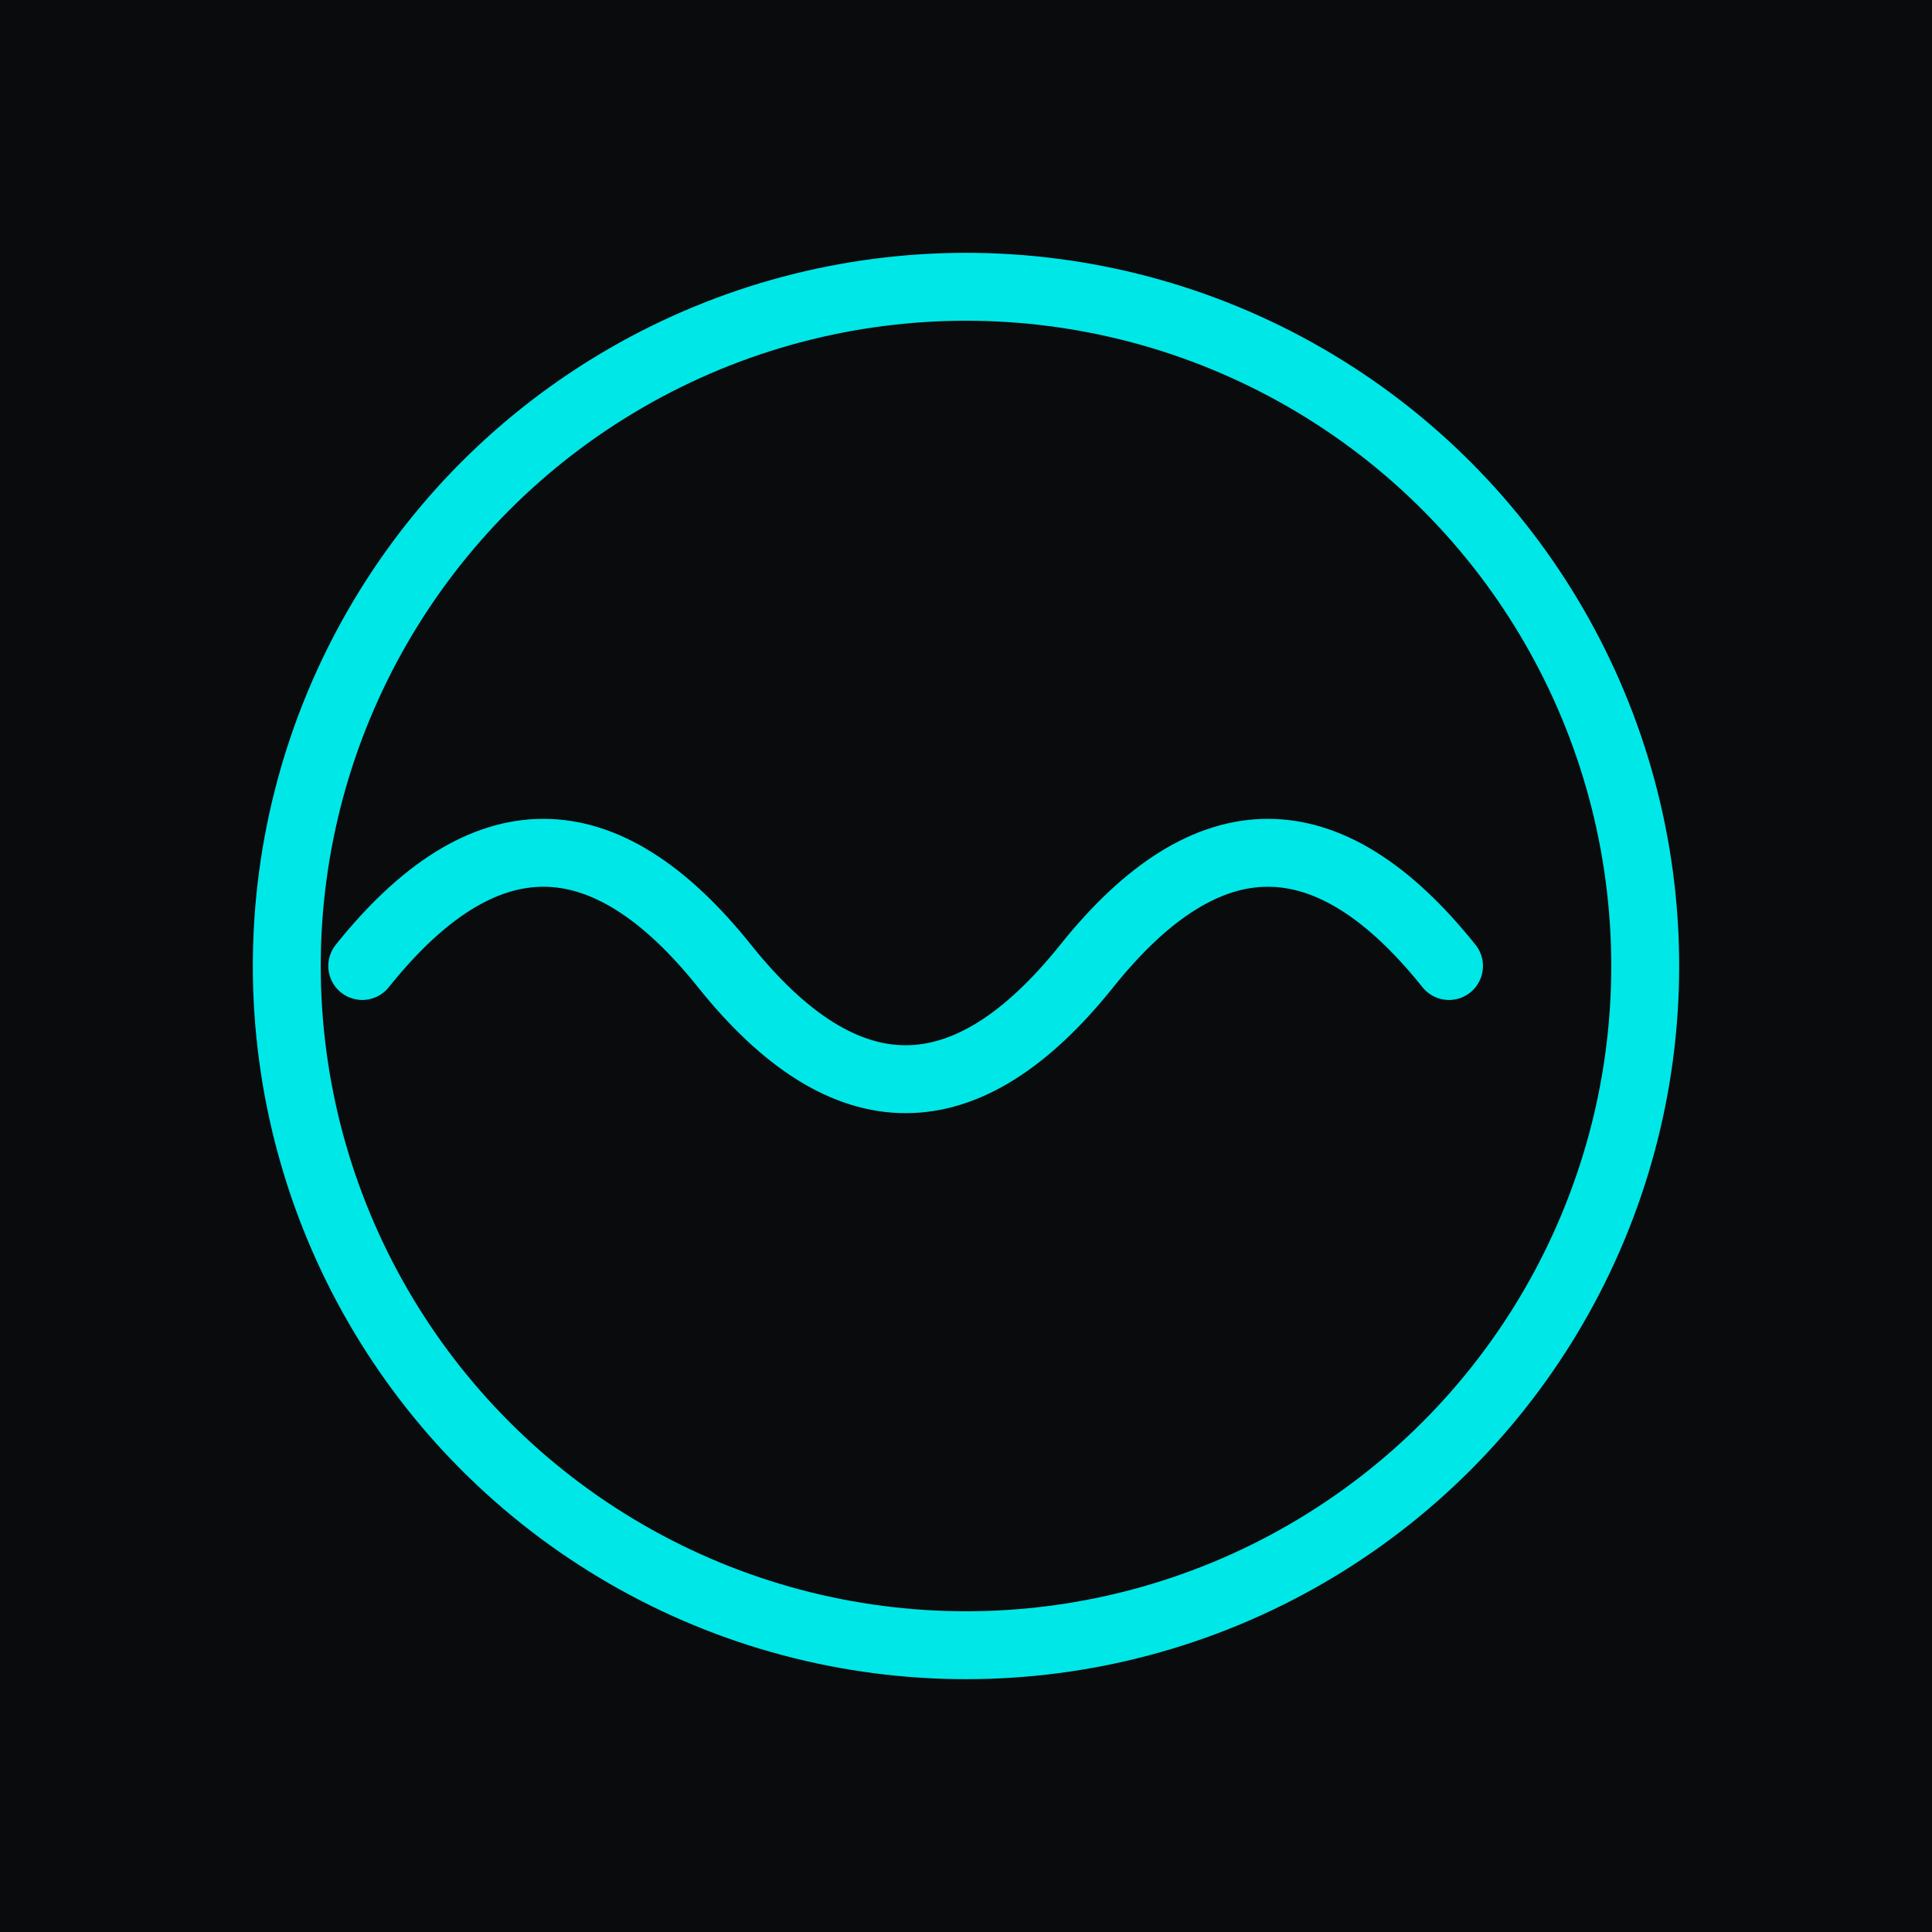 <svg xmlns="http://www.w3.org/2000/svg" width="1024" height="1024" viewBox="0 0 1024 1024">
  <rect width="1024" height="1024" fill="#0A0B0D"/>
  <g transform="translate(512,512)">
    <circle r="360" fill="none" stroke="#00E7E7" stroke-width="36"/>
    <path d="M -320 0 C -256 -80 -192 -80 -128 0 C -64 80 0 80 64 0 C 128 -80 192 -80 256 0" 
          fill="none" stroke="#00E7E7" stroke-width="36" stroke-linecap="round"/>
  </g>
</svg>
